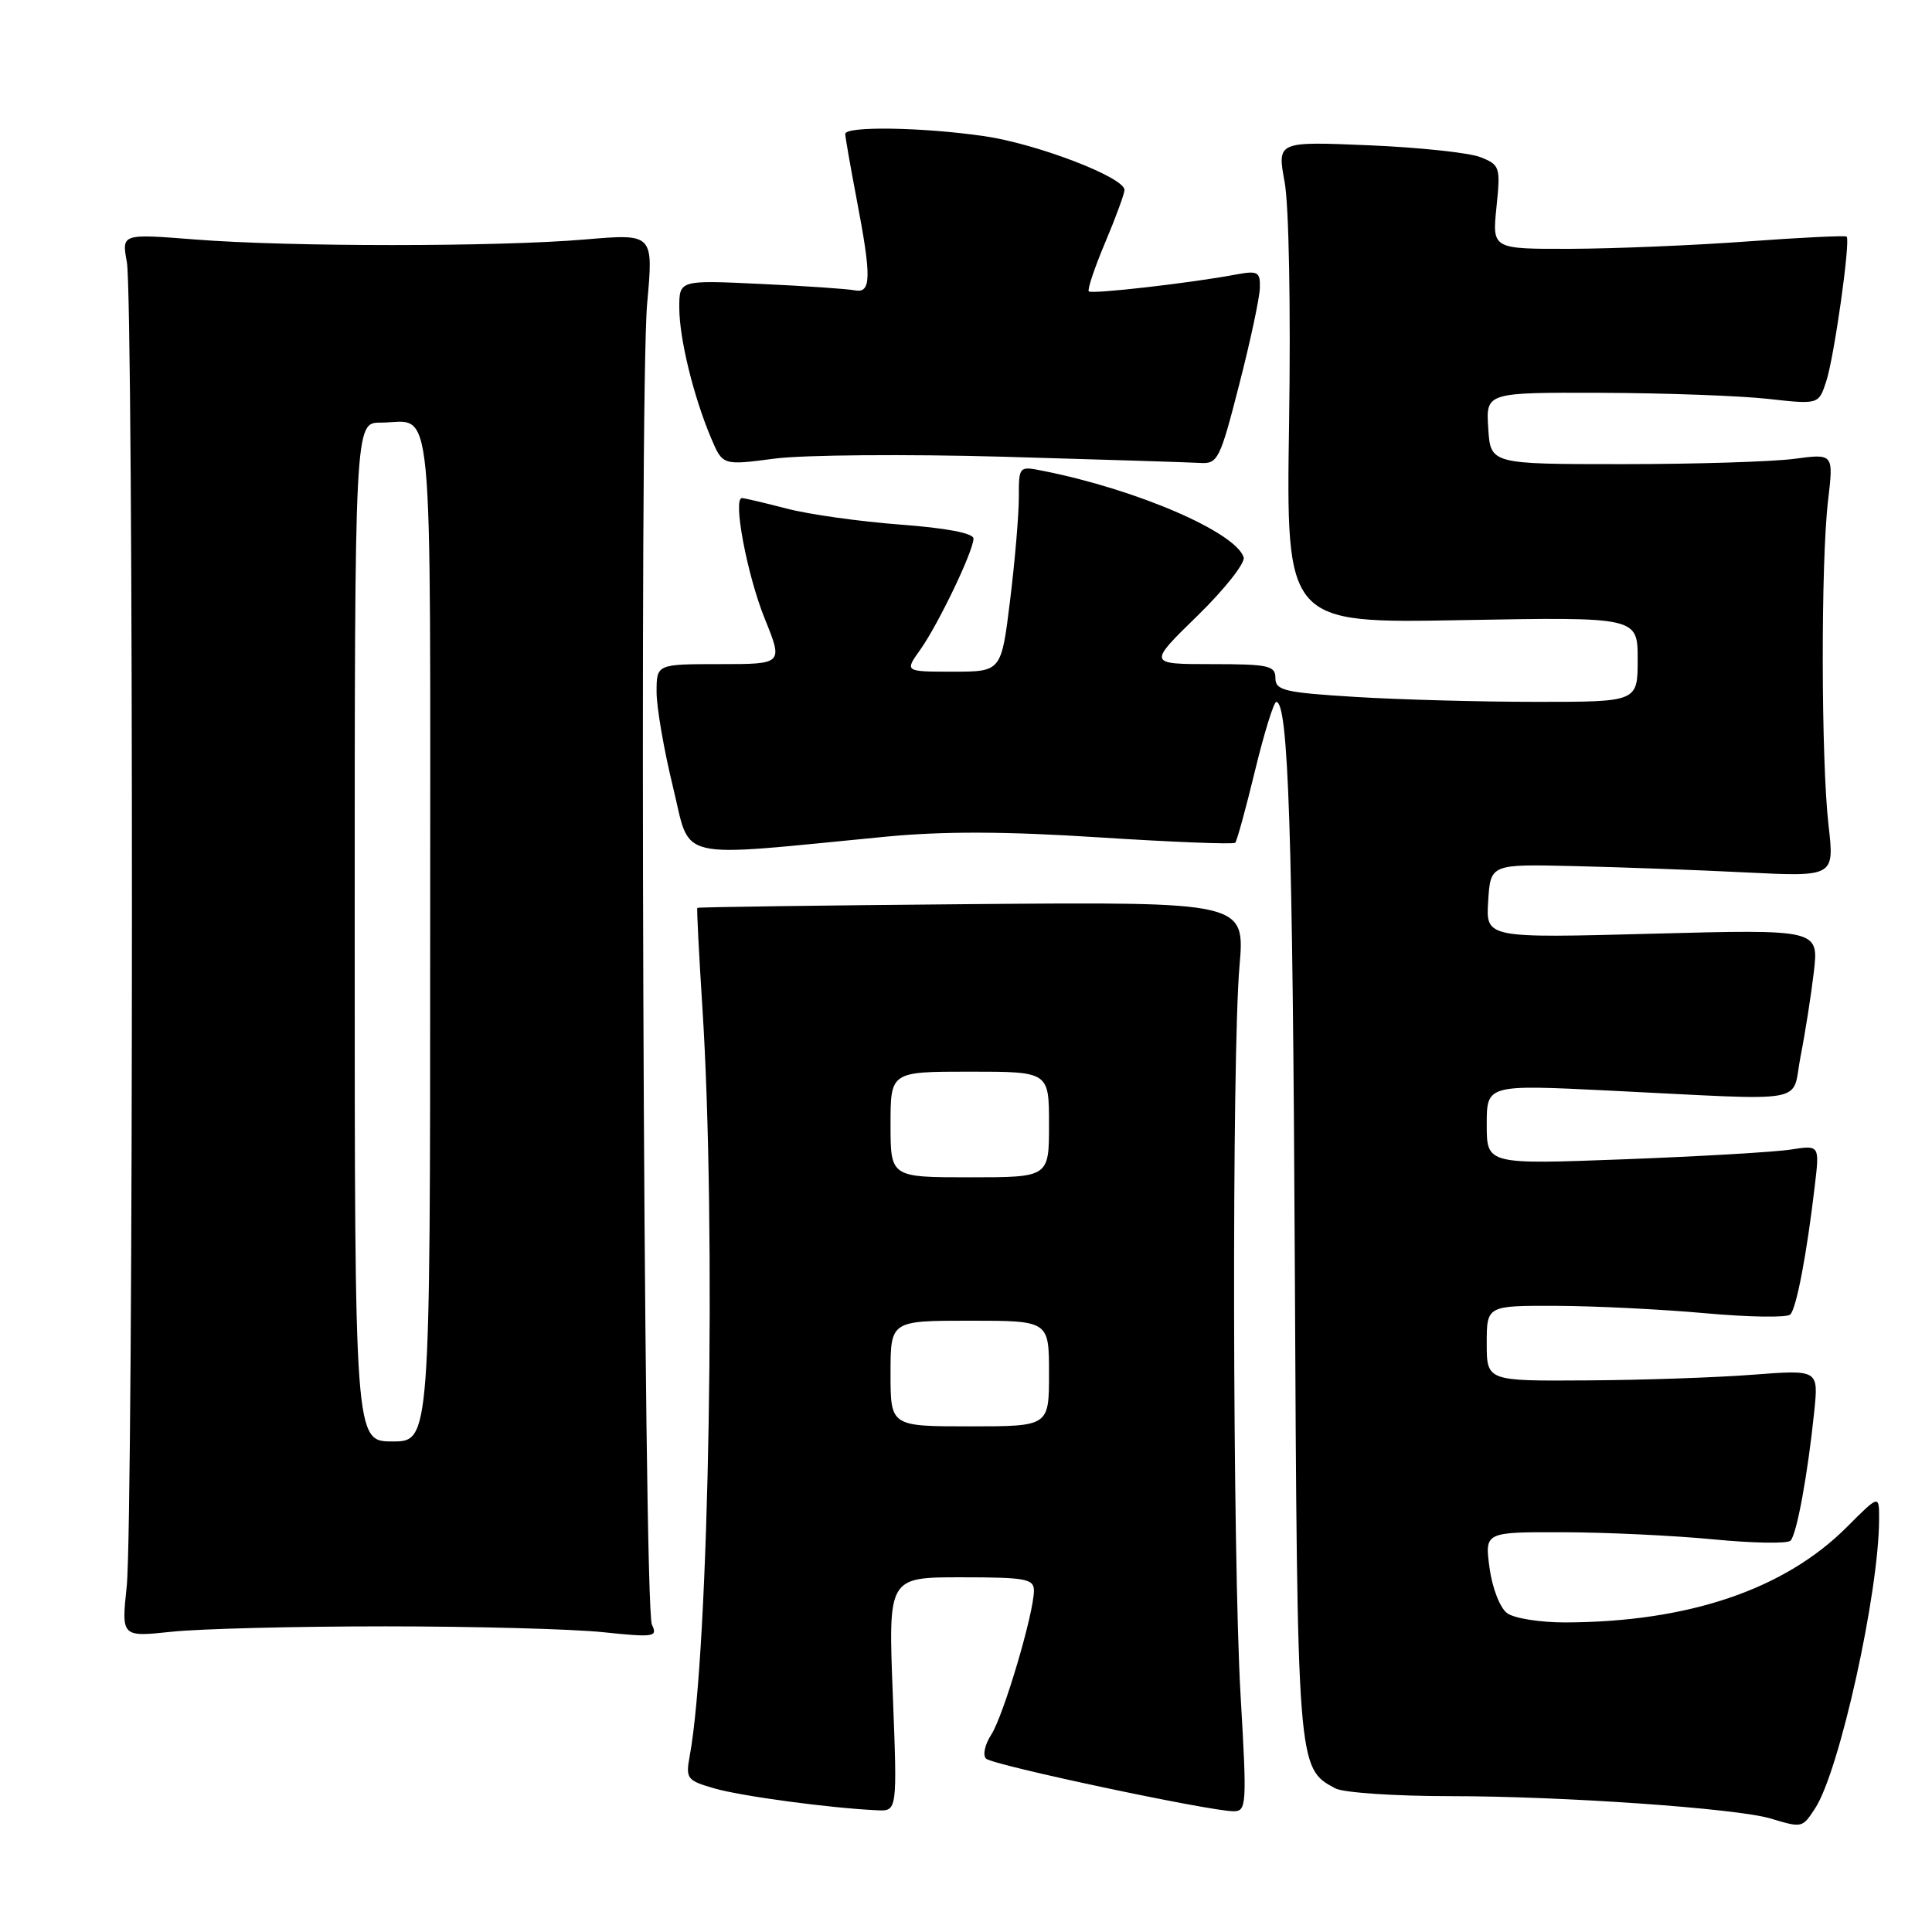 <?xml version="1.0" encoding="UTF-8" standalone="no"?>
<!DOCTYPE svg PUBLIC "-//W3C//DTD SVG 1.1//EN" "http://www.w3.org/Graphics/SVG/1.1/DTD/svg11.dtd" >
<svg xmlns="http://www.w3.org/2000/svg" xmlns:xlink="http://www.w3.org/1999/xlink" version="1.1" viewBox="0 0 256 256">
 <g >
 <path fill="currentColor"
d=" M 240.51 239.62 C 243.74 234.69 248.98 211.02 248.99 201.28 C 249.00 198.05 249.00 198.05 244.68 202.38 C 236.43 210.62 223.70 214.93 207.44 214.98 C 204.11 214.99 200.62 214.44 199.70 213.75 C 198.75 213.05 197.73 210.42 197.37 207.75 C 196.73 203.00 196.73 203.00 207.11 203.03 C 212.83 203.04 221.78 203.47 227.00 203.97 C 232.22 204.48 236.84 204.56 237.25 204.15 C 238.08 203.32 239.54 195.35 240.40 187.00 C 240.96 181.49 240.96 181.49 232.23 182.16 C 227.43 182.53 217.54 182.87 210.25 182.91 C 197.00 183.00 197.00 183.00 197.00 178.00 C 197.00 173.00 197.00 173.00 206.25 173.03 C 211.34 173.05 220.21 173.49 225.97 174.01 C 231.73 174.53 236.79 174.61 237.22 174.18 C 238.04 173.36 239.42 166.12 240.47 157.11 C 241.11 151.73 241.11 151.73 237.30 152.32 C 235.21 152.65 225.29 153.23 215.25 153.61 C 197.00 154.30 197.00 154.30 197.00 149.01 C 197.00 143.71 197.00 143.71 213.25 144.51 C 240.36 145.84 237.33 146.38 238.58 140.00 C 239.18 136.97 239.97 131.94 240.34 128.82 C 241.00 123.14 241.00 123.14 218.94 123.72 C 196.88 124.31 196.88 124.31 197.19 119.41 C 197.50 114.50 197.50 114.50 208.50 114.76 C 214.55 114.90 224.80 115.27 231.29 115.60 C 243.07 116.18 243.07 116.18 242.29 109.34 C 241.30 100.74 241.26 74.52 242.23 66.30 C 242.96 60.10 242.96 60.10 237.73 60.80 C 234.85 61.18 224.62 61.50 215.00 61.50 C 197.50 61.50 197.50 61.50 197.20 56.75 C 196.89 52.00 196.89 52.00 212.20 52.05 C 220.61 52.08 230.53 52.44 234.24 52.85 C 240.98 53.60 240.98 53.60 241.98 50.55 C 243.04 47.35 245.22 31.88 244.69 31.35 C 244.52 31.19 238.56 31.47 231.44 32.00 C 224.32 32.52 213.82 32.95 208.11 32.97 C 197.72 33.00 197.72 33.00 198.29 27.45 C 198.84 22.13 198.75 21.85 196.18 20.83 C 194.71 20.24 188.04 19.53 181.36 19.25 C 169.23 18.74 169.23 18.74 170.22 24.12 C 170.79 27.20 171.04 40.83 170.81 56.05 C 170.41 82.60 170.41 82.60 193.71 82.17 C 217.00 81.75 217.00 81.75 217.00 87.37 C 217.00 93.00 217.00 93.00 203.66 93.00 C 196.32 93.00 185.52 92.71 179.66 92.35 C 170.19 91.77 169.00 91.49 169.00 89.85 C 169.00 88.20 168.10 88.00 160.55 88.00 C 152.10 88.00 152.10 88.00 158.67 81.59 C 162.28 78.07 165.03 74.58 164.79 73.84 C 163.69 70.49 150.60 64.85 138.25 62.40 C 135.00 61.75 135.00 61.75 135.00 65.93 C 135.00 68.23 134.48 74.37 133.84 79.56 C 132.68 89.00 132.68 89.00 126.27 89.00 C 119.86 89.00 119.86 89.00 121.94 86.09 C 124.33 82.72 128.98 73.03 128.99 71.37 C 129.00 70.65 125.43 69.97 119.29 69.51 C 113.95 69.11 107.18 68.16 104.24 67.39 C 101.31 66.63 98.64 66.00 98.31 66.00 C 97.07 66.00 99.00 76.21 101.33 81.97 C 103.77 88.00 103.77 88.00 95.38 88.00 C 87.00 88.00 87.00 88.00 87.00 91.70 C 87.00 93.74 87.98 99.39 89.17 104.27 C 91.62 114.24 88.94 113.61 117.31 110.87 C 125.00 110.13 133.17 110.15 145.68 110.96 C 155.34 111.58 163.44 111.90 163.67 111.67 C 163.90 111.44 165.08 107.15 166.29 102.14 C 167.51 97.12 168.78 93.02 169.11 93.01 C 170.72 92.98 171.29 110.38 171.57 167.68 C 171.90 234.38 171.89 234.27 176.94 236.97 C 178.00 237.54 184.88 238.00 192.23 238.00 C 207.02 238.00 230.09 239.61 234.60 240.96 C 238.81 242.22 238.81 242.22 240.51 239.62 Z  M 118.30 224.50 C 117.69 209.00 117.69 209.00 127.35 209.00 C 135.92 209.00 137.00 209.20 137.00 210.77 C 137.00 213.75 132.97 227.36 131.34 229.86 C 130.50 231.15 130.19 232.58 130.66 233.03 C 131.54 233.89 160.31 240.00 163.46 240.00 C 165.18 240.00 165.23 239.15 164.39 224.75 C 163.31 206.32 163.21 139.85 164.24 128.00 C 164.97 119.50 164.97 119.50 128.77 119.80 C 108.86 119.97 92.49 120.19 92.40 120.30 C 92.31 120.41 92.61 126.35 93.07 133.50 C 94.93 162.41 93.98 218.70 91.39 232.68 C 90.84 235.68 91.02 235.92 94.65 236.97 C 98.21 238.00 109.86 239.57 116.20 239.87 C 118.90 240.00 118.90 240.00 118.30 224.50 Z  M 51.00 215.50 C 62.83 215.50 75.81 215.85 79.86 216.27 C 86.70 216.98 87.17 216.91 86.38 215.27 C 85.26 212.93 84.68 52.14 85.75 40.23 C 86.59 30.96 86.59 30.96 77.54 31.73 C 65.94 32.72 38.29 32.72 25.81 31.73 C 16.12 30.97 16.12 30.97 16.81 34.73 C 17.72 39.71 17.70 201.56 16.79 210.21 C 16.08 216.92 16.08 216.92 22.79 216.21 C 26.48 215.82 39.17 215.50 51.00 215.50 Z  M 133.00 60.52 C 145.93 60.89 157.62 61.26 159.00 61.34 C 161.36 61.49 161.65 60.92 164.19 51.00 C 165.68 45.22 166.91 39.44 166.94 38.14 C 166.99 36.01 166.68 35.84 163.75 36.38 C 157.74 37.51 144.66 39.00 144.27 38.61 C 144.06 38.39 145.03 35.48 146.44 32.14 C 147.85 28.80 149.00 25.66 149.00 25.17 C 149.00 23.50 137.38 19.05 130.42 18.04 C 122.21 16.85 112.00 16.69 112.00 17.75 C 112.00 18.16 112.68 22.03 113.50 26.34 C 115.50 36.79 115.46 38.90 113.25 38.47 C 112.29 38.28 106.66 37.89 100.75 37.62 C 90.00 37.11 90.00 37.11 90.01 40.81 C 90.02 44.89 91.90 52.56 94.24 58.09 C 95.76 61.67 95.76 61.67 102.63 60.77 C 106.41 60.27 120.07 60.16 133.00 60.52 Z  M 118.00 182.00 C 118.00 175.00 118.00 175.00 128.50 175.00 C 139.00 175.00 139.00 175.00 139.00 182.00 C 139.00 189.00 139.00 189.00 128.50 189.00 C 118.00 189.00 118.00 189.00 118.00 182.00 Z  M 118.00 149.00 C 118.00 142.00 118.00 142.00 128.50 142.00 C 139.00 142.00 139.00 142.00 139.00 149.00 C 139.00 156.00 139.00 156.00 128.50 156.00 C 118.00 156.00 118.00 156.00 118.00 149.00 Z  M 47.00 123.50 C 47.00 56.00 47.00 56.00 50.42 56.00 C 57.58 56.00 57.00 49.98 57.00 124.11 C 57.00 191.00 57.00 191.00 52.00 191.00 C 47.00 191.00 47.00 191.00 47.00 123.50 Z "/>
</g>
</svg>